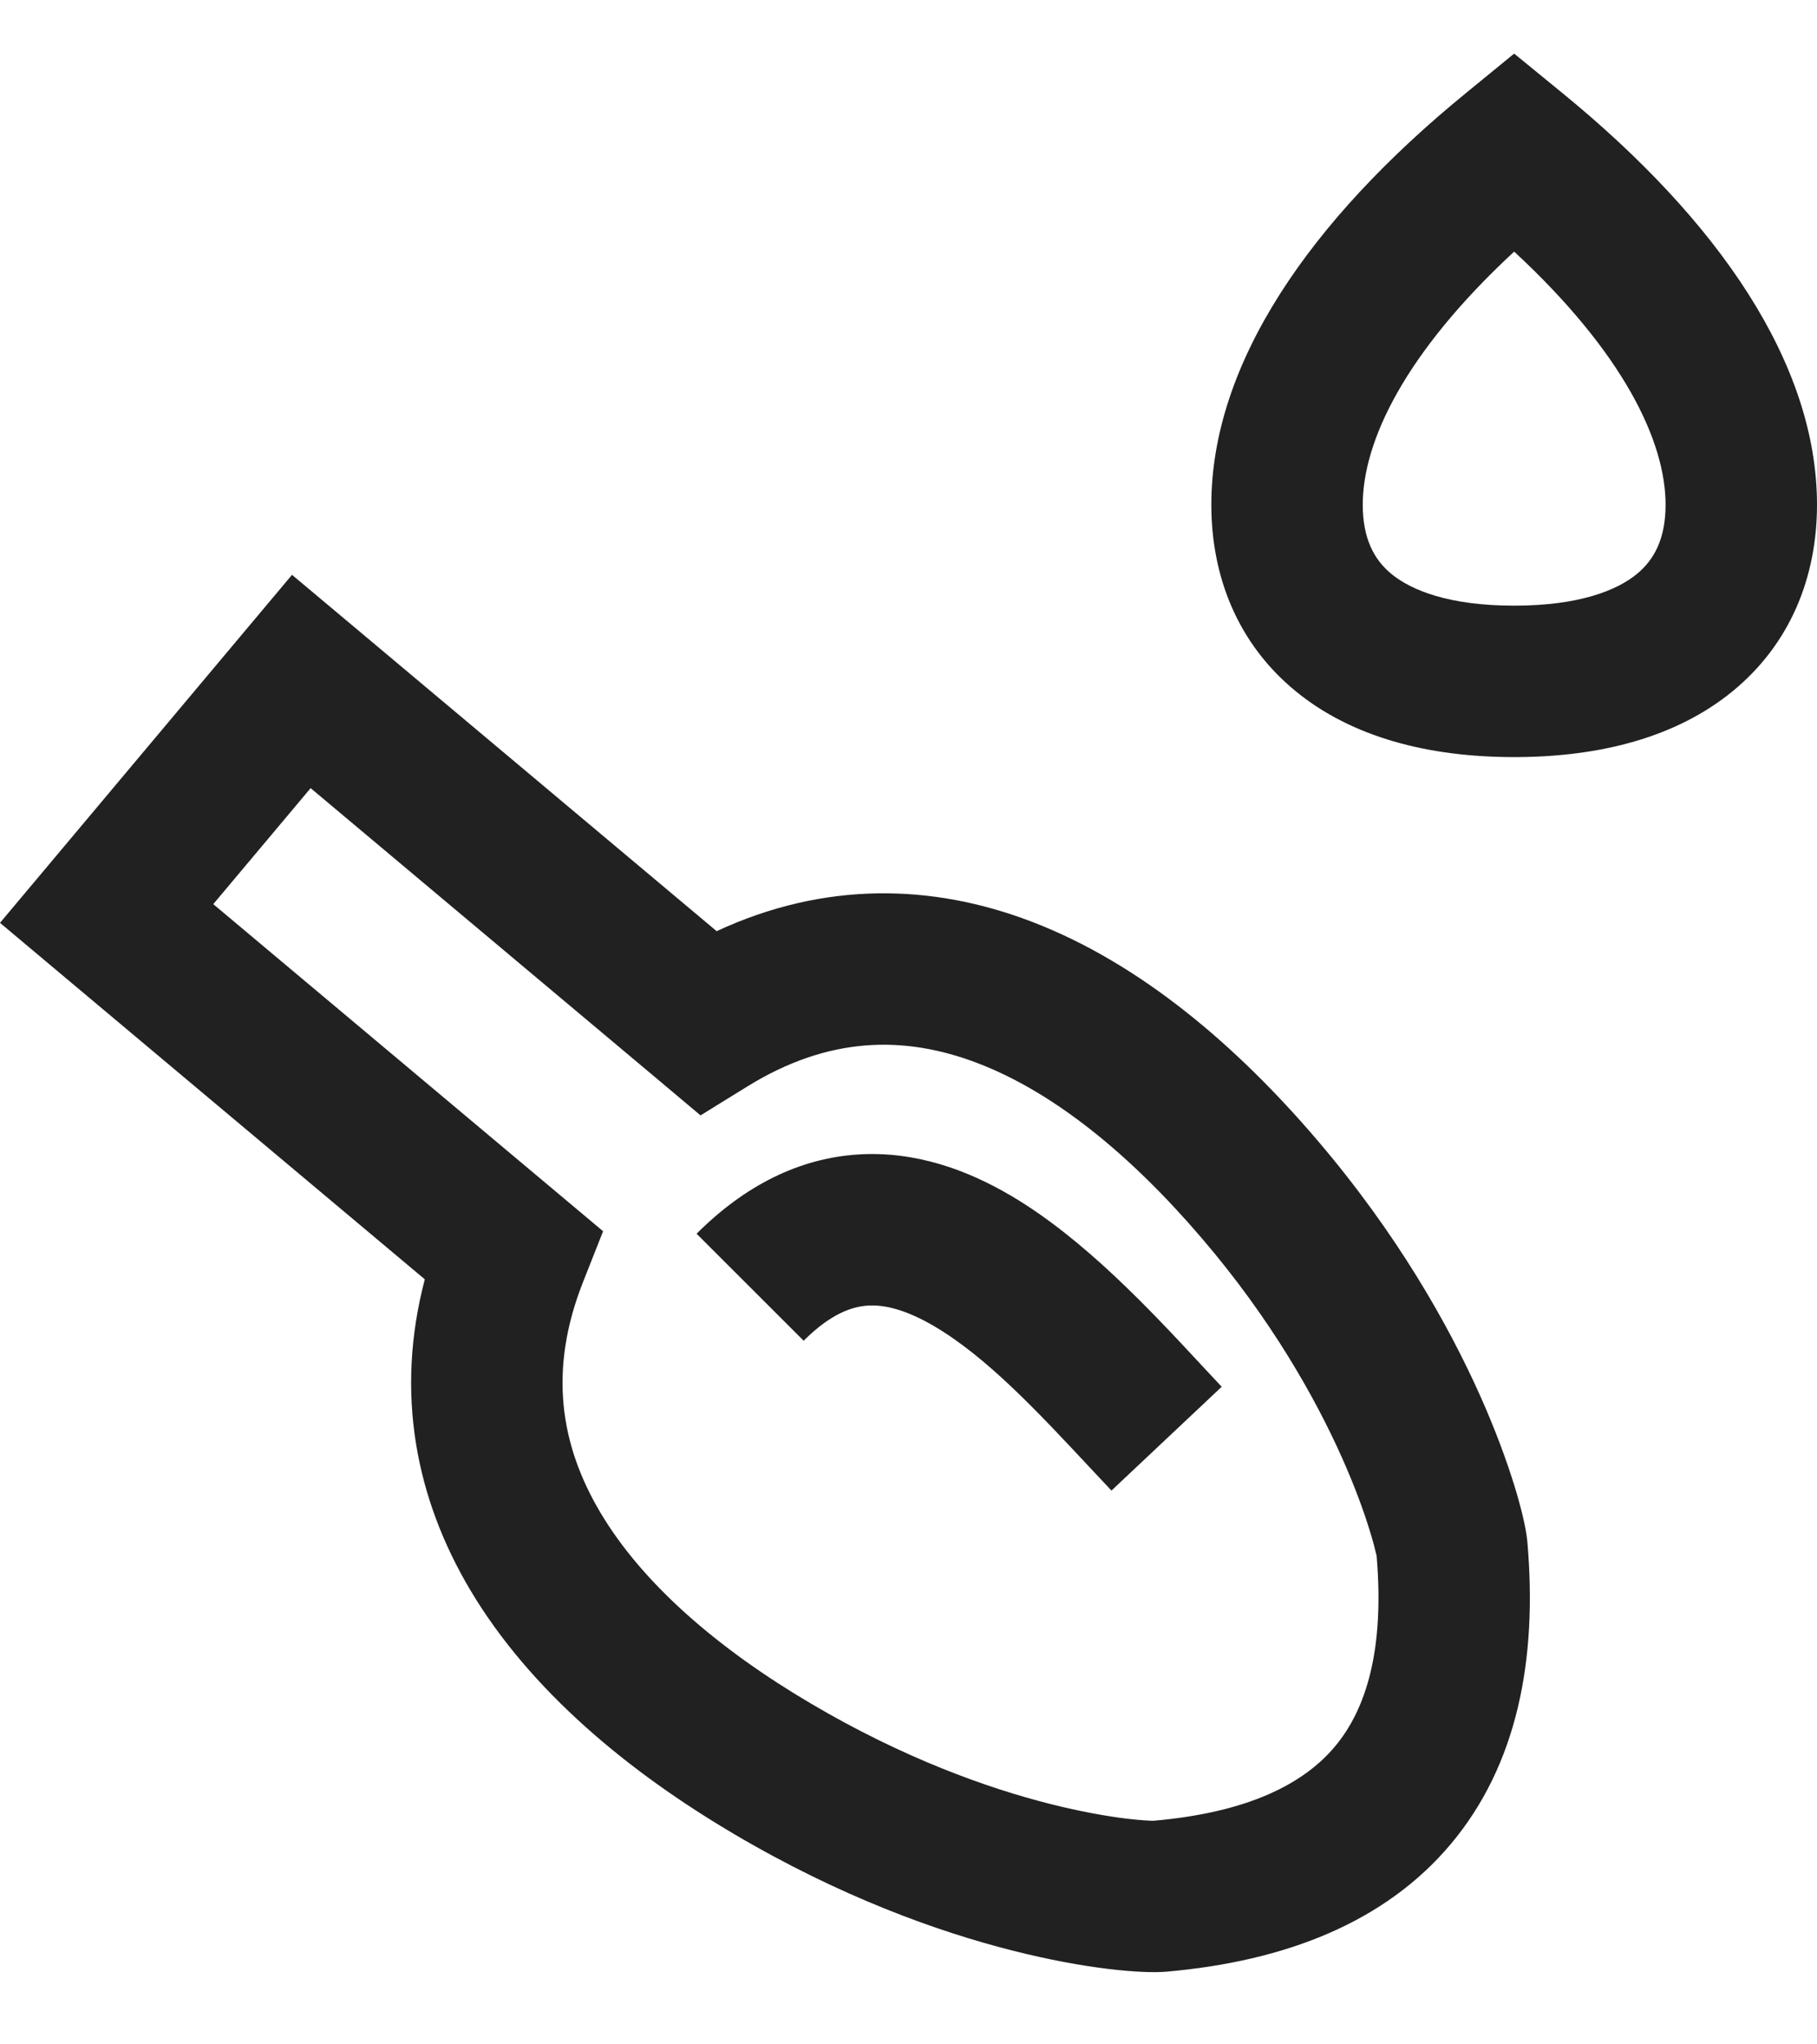 <svg width="24" height="27" viewBox="0 0 24 27" fill="none" xmlns="http://www.w3.org/2000/svg">
<path fill-rule="evenodd" clip-rule="evenodd" d="M20 0.708L20.632 1.225C22.707 2.918 24 4.808 24 6.666C24 7.622 23.647 8.507 22.882 9.132C22.145 9.734 21.141 9.999 20 9.999C18.859 9.999 17.855 9.734 17.118 9.132C16.353 8.507 16 7.622 16 6.666C16 4.808 17.293 2.918 19.368 1.225L20 0.708ZM20 3.323C18.55 4.666 18 5.834 18 6.666C18 7.109 18.147 7.391 18.382 7.583C18.645 7.797 19.141 7.999 20 7.999C20.859 7.999 21.355 7.797 21.618 7.583C21.853 7.391 22 7.109 22 6.666C22 5.834 21.45 4.666 20 3.323ZM3.857 7.592L4.623 8.234L9.466 12.298C10.891 11.636 12.312 11.671 13.62 12.17C15.076 12.725 16.351 13.832 17.393 15.051C18.452 16.29 19.131 17.495 19.551 18.434C19.761 18.904 19.907 19.311 20.004 19.625C20.092 19.912 20.158 20.182 20.174 20.36C20.311 21.923 20.038 23.311 19.165 24.352C18.291 25.394 16.97 25.903 15.408 26.04C15.082 26.068 14.334 26.005 13.376 25.762C12.383 25.511 11.097 25.049 9.697 24.223C8.312 23.406 7.006 22.336 6.21 20.997C5.497 19.796 5.214 18.406 5.611 16.896L0.766 12.831L0 12.188L0.643 11.422L3.214 8.358L3.857 7.592ZM4.103 10.409L2.817 11.941L7.414 15.798L7.966 16.261L7.701 16.932C7.242 18.093 7.399 19.082 7.93 19.976C8.487 20.914 9.479 21.773 10.713 22.5C11.933 23.22 13.039 23.614 13.867 23.824C14.282 23.929 14.624 23.987 14.872 24.018C15.078 24.043 15.194 24.046 15.227 24.047C15.237 24.047 15.239 24.047 15.234 24.047C16.489 23.938 17.22 23.558 17.632 23.067C18.044 22.576 18.291 21.79 18.182 20.535L18.178 20.528L18.176 20.522L18.175 20.516C18.165 20.471 18.141 20.371 18.092 20.214C18.019 19.975 17.901 19.645 17.725 19.25C17.372 18.46 16.791 17.424 15.873 16.352C14.939 15.259 13.925 14.426 12.908 14.039C11.942 13.671 10.942 13.686 9.868 14.351L9.253 14.731L8.7 14.266L4.103 10.409ZM16.137 18.315L15.875 18.035C15.204 17.312 14.316 16.357 13.352 15.791C12.782 15.455 12.097 15.2 11.338 15.247C10.558 15.296 9.839 15.656 9.201 16.294L10.615 17.707C10.978 17.345 11.259 17.256 11.463 17.243C11.688 17.229 11.973 17.3 12.339 17.515C13.03 17.921 13.699 18.636 14.402 19.389L14.681 19.686L16.137 18.315Z" fill="#212121"/>
</svg>
